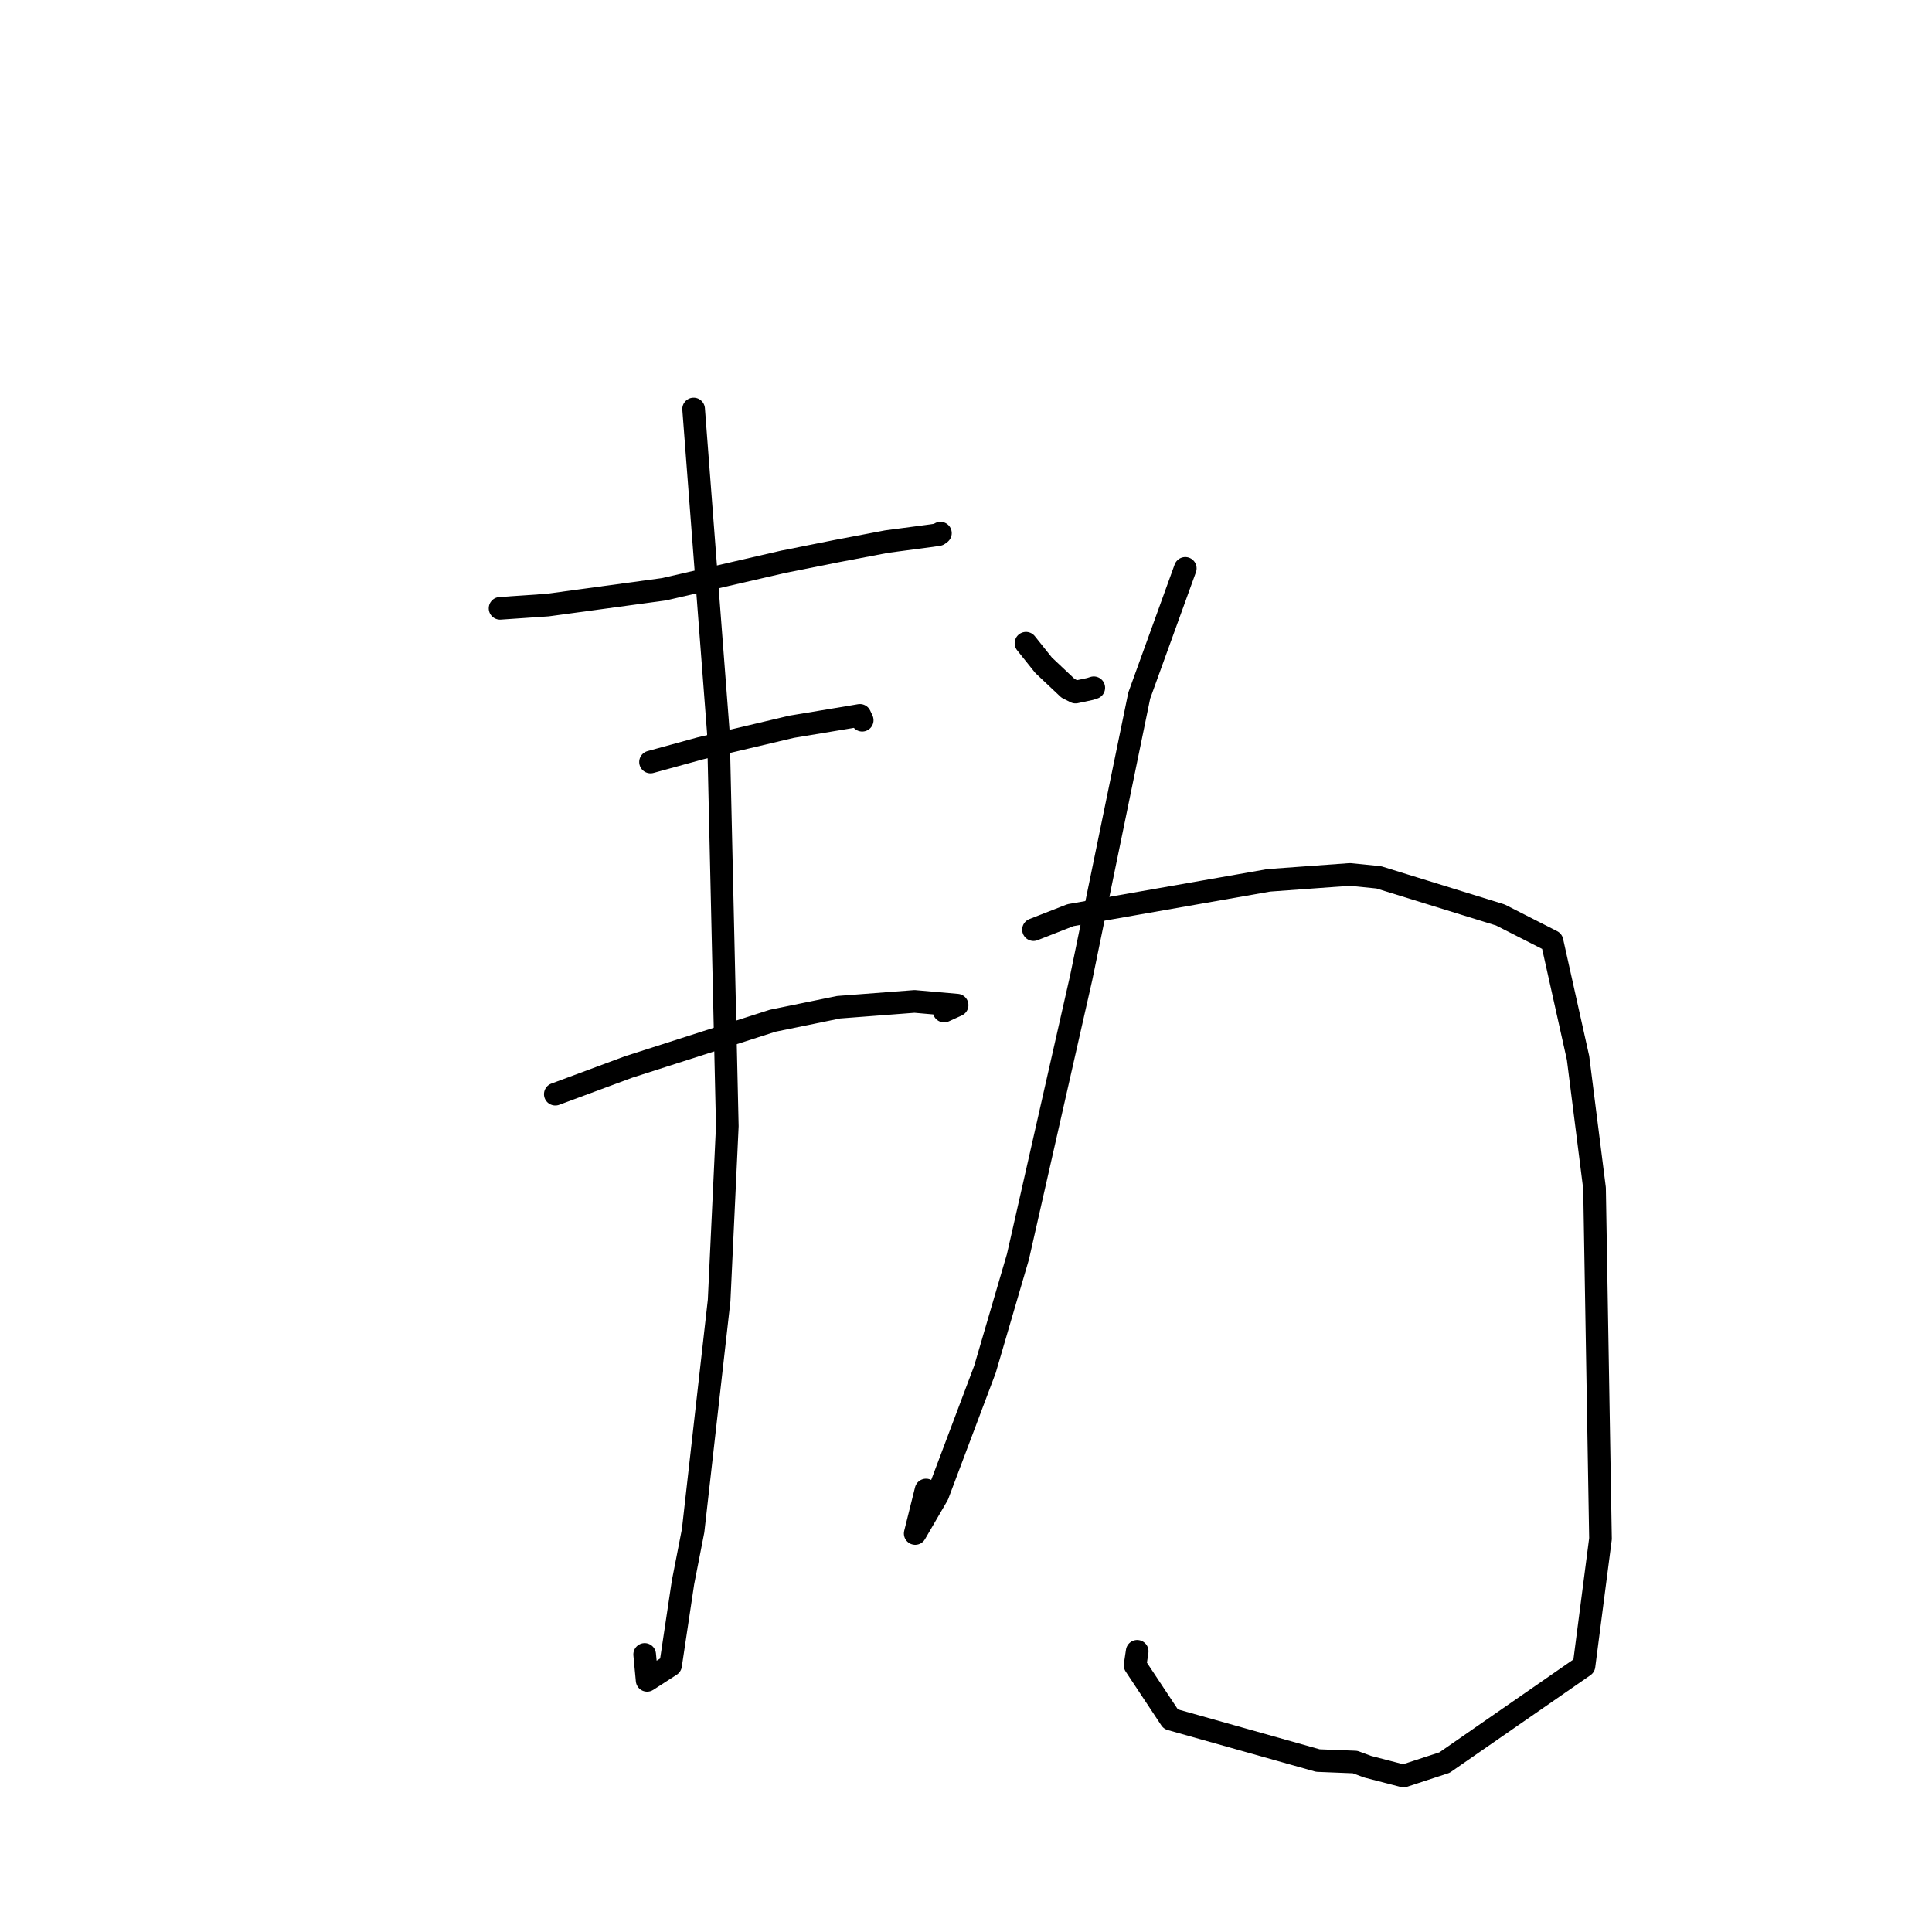 <?xml version="1.0" standalone="no"?>
    <svg width="256" height="256" xmlns="http://www.w3.org/2000/svg" version="1.1">
    <polyline stroke="black" stroke-width="3" stroke-linecap="round" fill="transparent" stroke-linejoin="round" points="66.26 80.606 72.564 80.174 87.989 78.077 103.833 74.425 110.798 73.034 117.499 71.759 123.41 70.976 124.347 70.835 124.564 70.685 124.611 70.641 " />
        <polyline stroke="black" stroke-width="3" stroke-linecap="round" fill="transparent" stroke-linejoin="round" points="86.198 100.971 92.781 99.164 104.889 96.299 112.572 95.022 113.944 94.789 114.189 95.311 114.246 95.434 " />
        <polyline stroke="black" stroke-width="3" stroke-linecap="round" fill="transparent" stroke-linejoin="round" points="73.581 144.984 83.285 141.381 102.396 135.248 111.119 133.461 121.182 132.692 126.822 133.186 125.1 133.969 " />
        <polyline stroke="black" stroke-width="3" stroke-linecap="round" fill="transparent" stroke-linejoin="round" points="91.908 54.197 95.191 97.124 96.372 149.219 95.287 172.326 91.842 202.823 90.504 209.668 88.857 220.648 85.747 222.654 85.421 219.223 " />
        <polyline stroke="black" stroke-width="3" stroke-linecap="round" fill="transparent" stroke-linejoin="round" points="135.947 85.229 138.281 88.149 141.525 91.206 142.51 91.703 144.441 91.291 144.932 91.134 " />
        <polyline stroke="black" stroke-width="3" stroke-linecap="round" fill="transparent" stroke-linejoin="round" points="157.056 75.31 150.955 92.166 143.27 129.53 134.882 166.521 130.513 181.442 124.246 198.081 121.269 203.197 122.705 197.434 " />
        <polyline stroke="black" stroke-width="3" stroke-linecap="round" fill="transparent" stroke-linejoin="round" points="136.942 123.182 141.838 121.266 168.12 116.65 178.869 115.869 182.685 116.251 198.802 121.238 205.65 124.723 209.098 140.182 211.283 157.451 212.071 203.891 209.887 220.741 191.404 233.551 185.975 235.33 181.237 234.103 179.554 233.48 174.626 233.283 155.133 227.796 150.406 220.659 150.682 218.807 " />
        </svg>